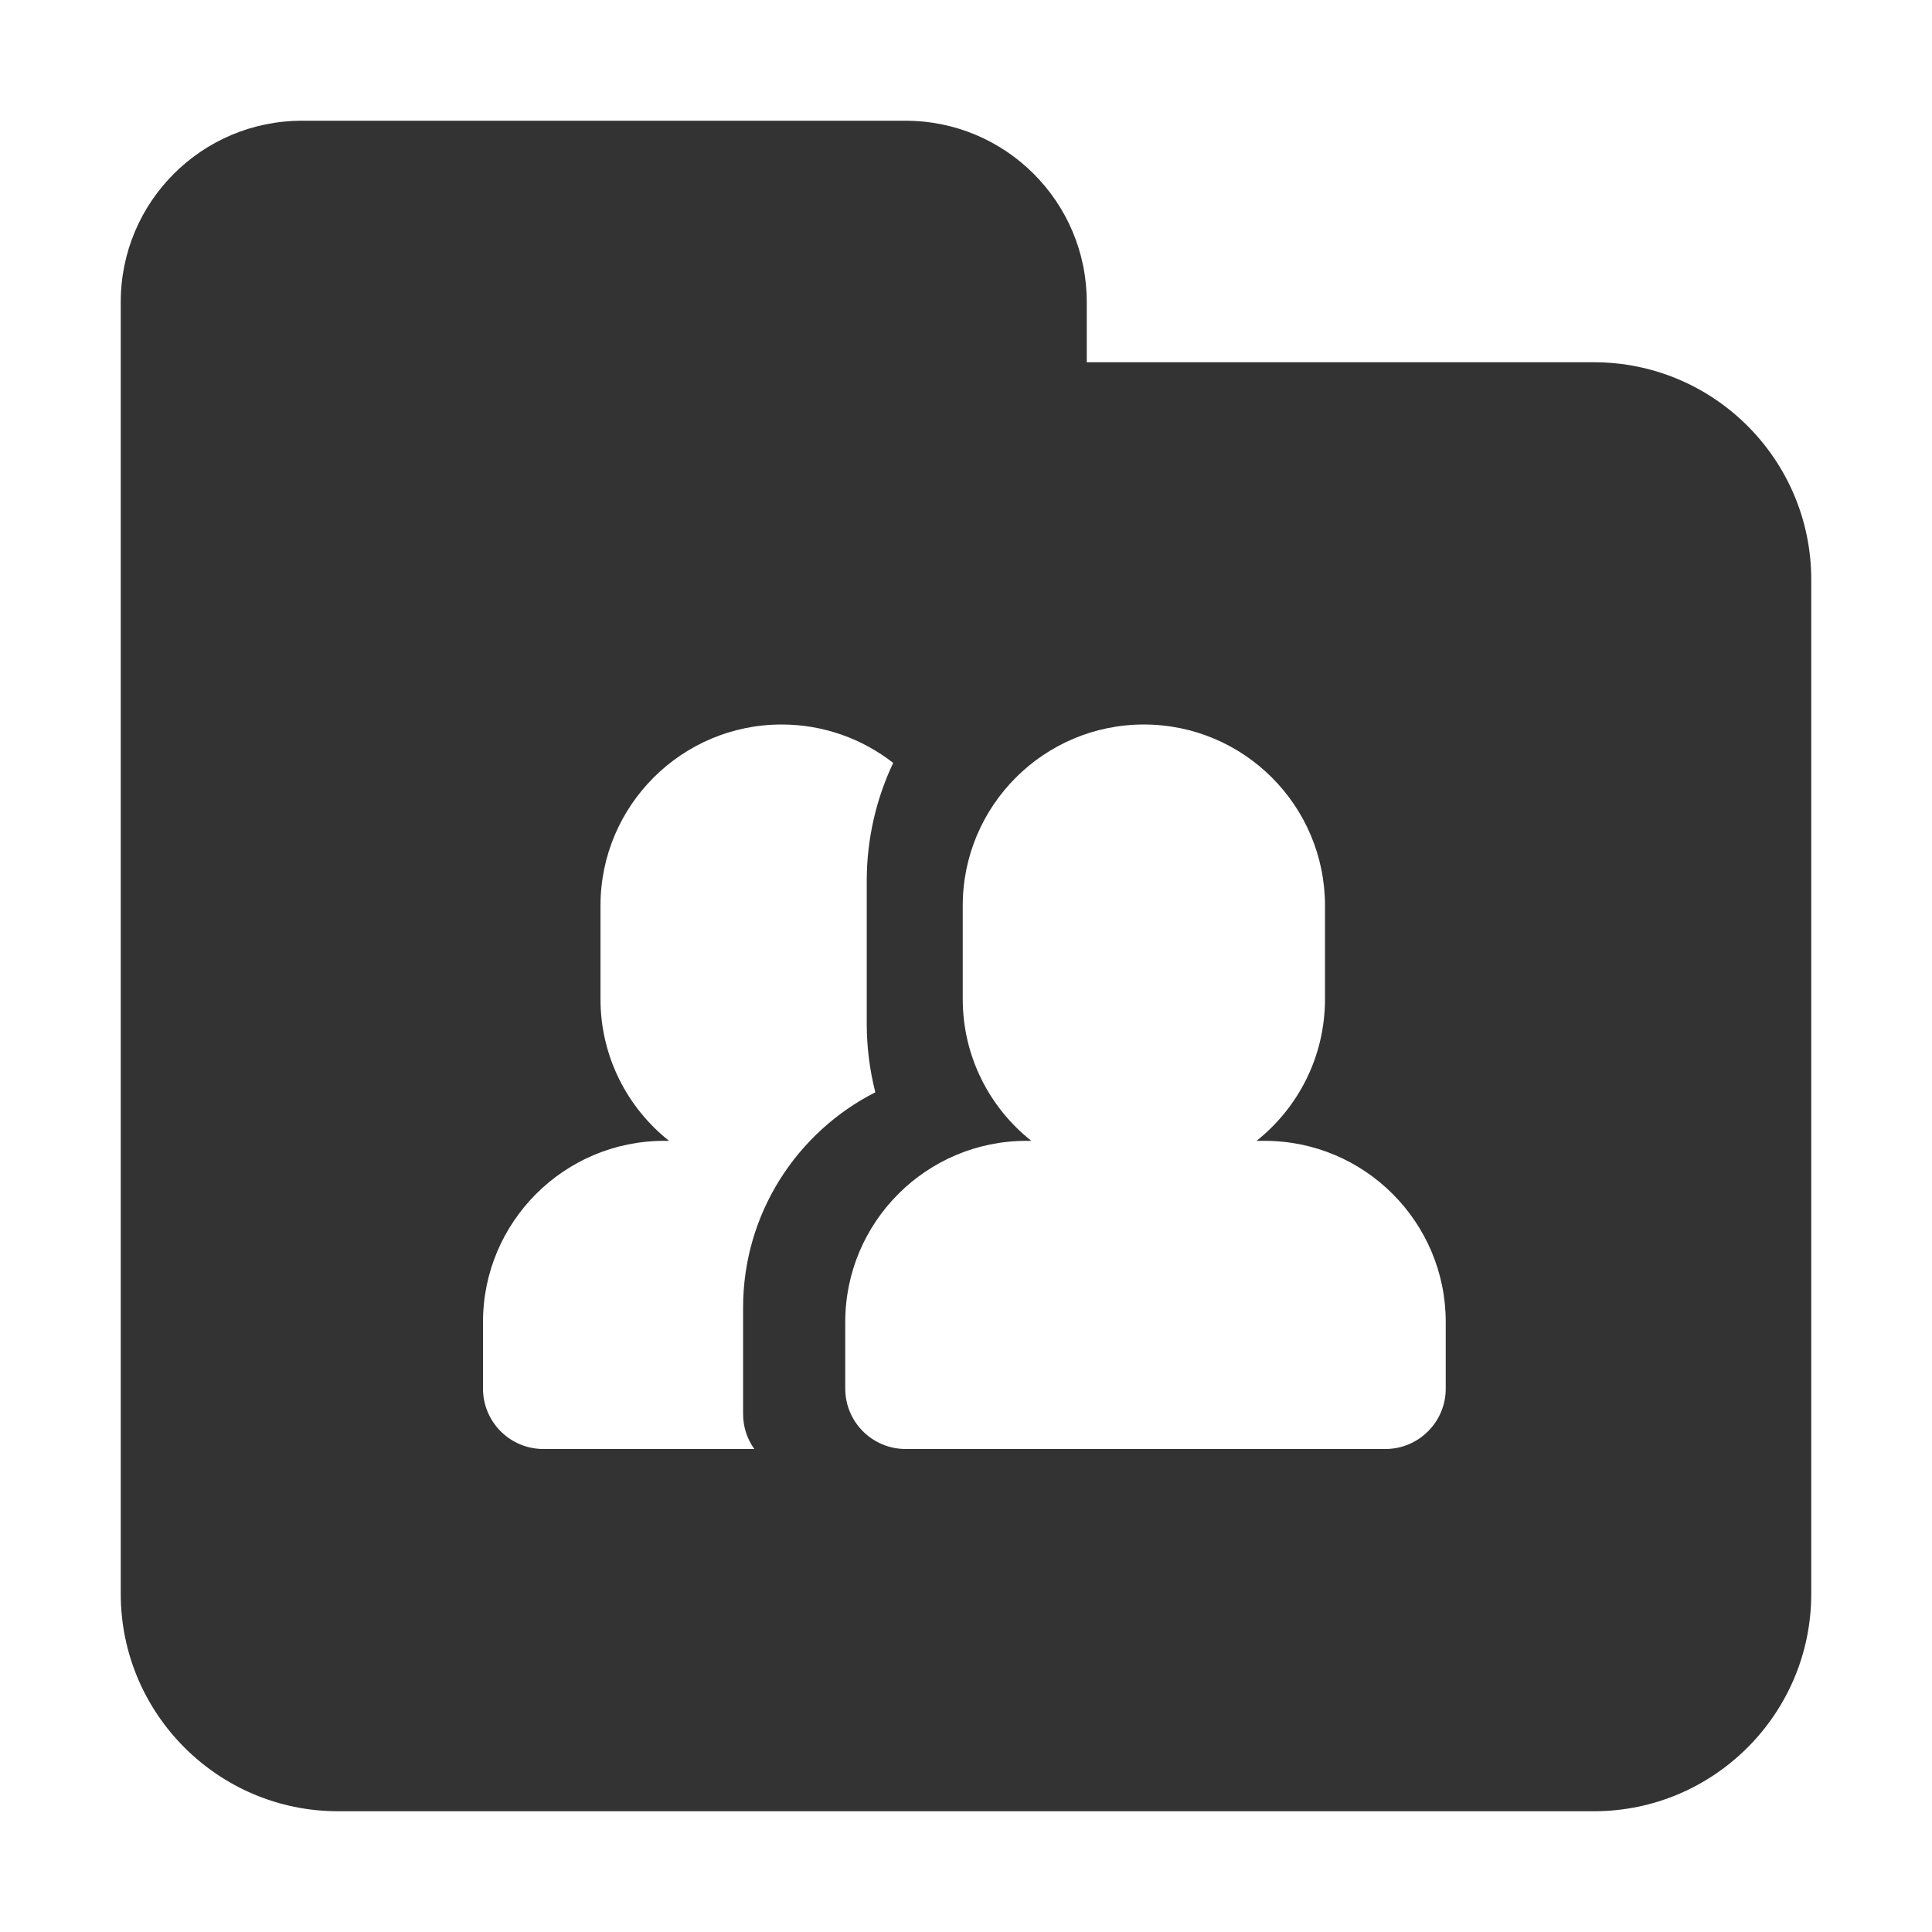 <svg width="16" height="16" viewBox="0 0 16 16" fill="none" xmlns="http://www.w3.org/2000/svg">
<path fill-rule="evenodd" clip-rule="evenodd" d="M13.2 15H2.8C1.807 15 1 14.193 1 13.2V2.5C1 1.672 1.672 1 2.5 1H7.5C8.328 1 9 1.672 9 2.5V3H13.2C14.194 3 15 3.807 15 4.8V13.2C15 14.193 14.193 15 13.2 15ZM6.154 11.71V10.829C6.154 10.051 6.599 9.376 7.249 9.046C7.203 8.864 7.178 8.674 7.178 8.479V7.295C7.178 6.946 7.257 6.614 7.397 6.318C7.142 6.119 6.821 6 6.473 6C5.646 6 4.973 6.672 4.973 7.5V8.274C4.973 8.749 5.195 9.174 5.541 9.448H5.5C4.672 9.448 4 10.121 4 10.948V11.5C4 11.776 4.224 12 4.5 12H6.247C6.188 11.918 6.154 11.818 6.154 11.71ZM10.406 9.448C10.752 9.173 10.973 8.749 10.973 8.274V7.5C10.973 6.672 10.301 6 9.473 6C8.646 6 7.973 6.672 7.973 7.5V8.274C7.973 8.749 8.195 9.174 8.541 9.448H8.5C7.672 9.448 7 10.121 7 10.948V11.5C7 11.776 7.224 12 7.5 12H11.473C11.749 12 11.973 11.776 11.973 11.5V10.948C11.973 10.121 11.301 9.448 10.473 9.448H10.406Z" fill="#333333"/>
</svg>
